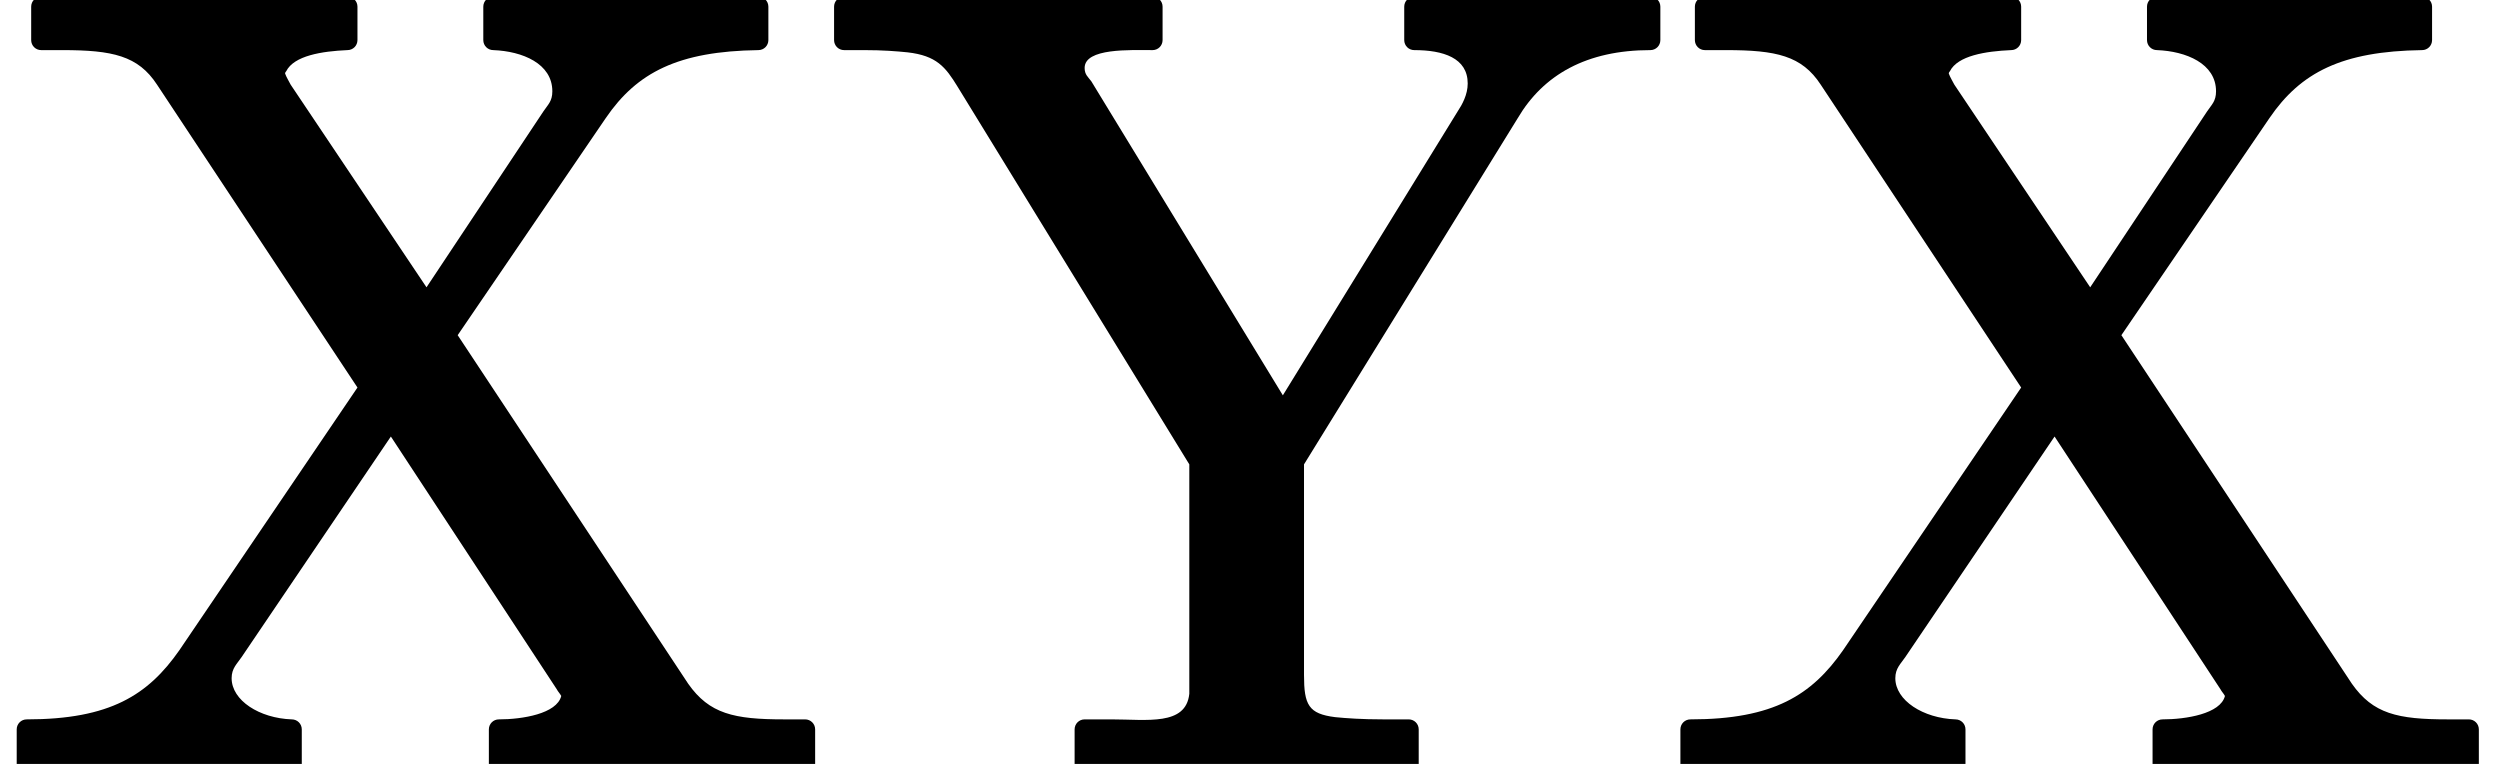 <?xml version='1.0' encoding='UTF-8'?>
<!-- This file was generated by dvisvgm 3.4 -->
<svg version='1.1' xmlns='http://www.w3.org/2000/svg' xmlns:xlink='http://www.w3.org/1999/xlink' width='22.45pt' height='6.86pt' viewBox='0 -6.86 22.45 6.86'>
<defs>
<path id='g38-88' d='M2.49-6.87C2.19-6.87 1.87-6.86 1.66-6.86L.37-6.89C.32-6.89 .28-6.85 .28-6.8V-6.5C.28-6.45 .32-6.41 .37-6.41H.56C1.01-6.41 1.24-6.36 1.41-6.1L3.21-3.38L1.61-1.02C1.33-.62 .99-.4 .24-.4C.19-.4 .15-.36 .15-.31V0C.15 .05 .19 .09 .24 .09L1.34 .06C1.71 .06 2.26 .06 2.61 .09C2.61 .09 2.62 .09 2.62 .09C2.67 .09 2.71 .05 2.71 0V-.31C2.71-.36 2.67-.4 2.62-.4C2.33-.41 2.08-.57 2.08-.77C2.08-.86 2.13-.9 2.17-.96L3.51-2.94L5-.67C5.01-.65 5.03-.63 5.04-.61C5-.45 4.69-.4 4.48-.4C4.43-.4 4.39-.36 4.39-.31V0C4.39 .05 4.43 .09 4.48 .09C4.64 .09 4.86 .07 5.11 .07C5.41 .07 5.73 .06 5.94 .06L7.23 .09C7.28 .09 7.32 .05 7.32 0V-.31C7.32-.36 7.28-.4 7.23-.4H7.04C6.59-.4 6.37-.45 6.18-.72L4.11-3.85L5.44-5.8C5.72-6.21 6.09-6.4 6.81-6.41C6.86-6.41 6.9-6.45 6.9-6.5V-6.8C6.9-6.85 6.86-6.89 6.81-6.89L5.71-6.86C5.31-6.86 4.83-6.86 4.44-6.89C4.43-6.89 4.43-6.89 4.43-6.89C4.38-6.89 4.34-6.85 4.34-6.8V-6.5C4.34-6.45 4.38-6.41 4.43-6.41C4.69-6.4 4.96-6.29 4.96-6.04C4.96-5.95 4.92-5.92 4.88-5.86L3.83-4.28L2.61-6.1C2.6-6.12 2.57-6.17 2.56-6.2C2.56-6.2 2.56-6.21 2.57-6.22C2.64-6.36 2.89-6.4 3.12-6.41C3.17-6.41 3.21-6.45 3.21-6.5V-6.8C3.21-6.85 3.17-6.89 3.12-6.89C2.96-6.89 2.74-6.87 2.49-6.87Z'/>
<path id='g38-89' d='M6.38-6.86L5.23-6.89C5.18-6.89 5.14-6.85 5.14-6.8V-6.5C5.14-6.45 5.18-6.41 5.23-6.41C5.49-6.41 5.71-6.34 5.71-6.11C5.71-6.01 5.66-5.92 5.62-5.86L4.05-3.31L2.33-6.13C2.3-6.17 2.27-6.19 2.27-6.25C2.27-6.43 2.68-6.41 2.88-6.41C2.93-6.41 2.97-6.45 2.97-6.5V-6.8C2.97-6.85 2.93-6.89 2.88-6.89C2.72-6.89 2.49-6.87 2.24-6.87C1.94-6.87 1.62-6.86 1.4-6.86L.11-6.89C.06-6.89 .02-6.85 .02-6.8V-6.5C.02-6.45 .06-6.41 .11-6.41H.29C.46-6.41 .58-6.4 .68-6.39C.94-6.36 1.02-6.26 1.13-6.08L3.21-2.69V-.78C3.21-.72 3.21-.67 3.21-.63C3.18-.34 2.83-.4 2.51-.4H2.27C2.22-.4 2.18-.36 2.18-.31V0C2.18 .05 2.22 .09 2.27 .09C2.27 .09 2.28 .09 2.28 .09C2.63 .06 3.34 .06 3.73 .06S4.82 .06 5.17 .09C5.17 .09 5.18 .09 5.18 .09C5.23 .09 5.27 .05 5.27 0V-.31C5.27-.36 5.23-.4 5.18-.4H4.95C4.76-.4 4.62-.41 4.52-.42C4.28-.45 4.24-.53 4.24-.8V-2.69L6.16-5.8C6.39-6.19 6.78-6.41 7.35-6.41C7.4-6.41 7.44-6.45 7.44-6.5V-6.8C7.44-6.85 7.4-6.89 7.35-6.89C7.04-6.89 6.65-6.86 6.38-6.86Z'/>
</defs>
<g id='page7364'>
<use x='0' y='0' xlink:href='#g38-88'/>
<use x='7.47' y='0' xlink:href='#g38-89'/>
<use x='14.94' y='0' xlink:href='#g38-88'/>
</g>
</svg>